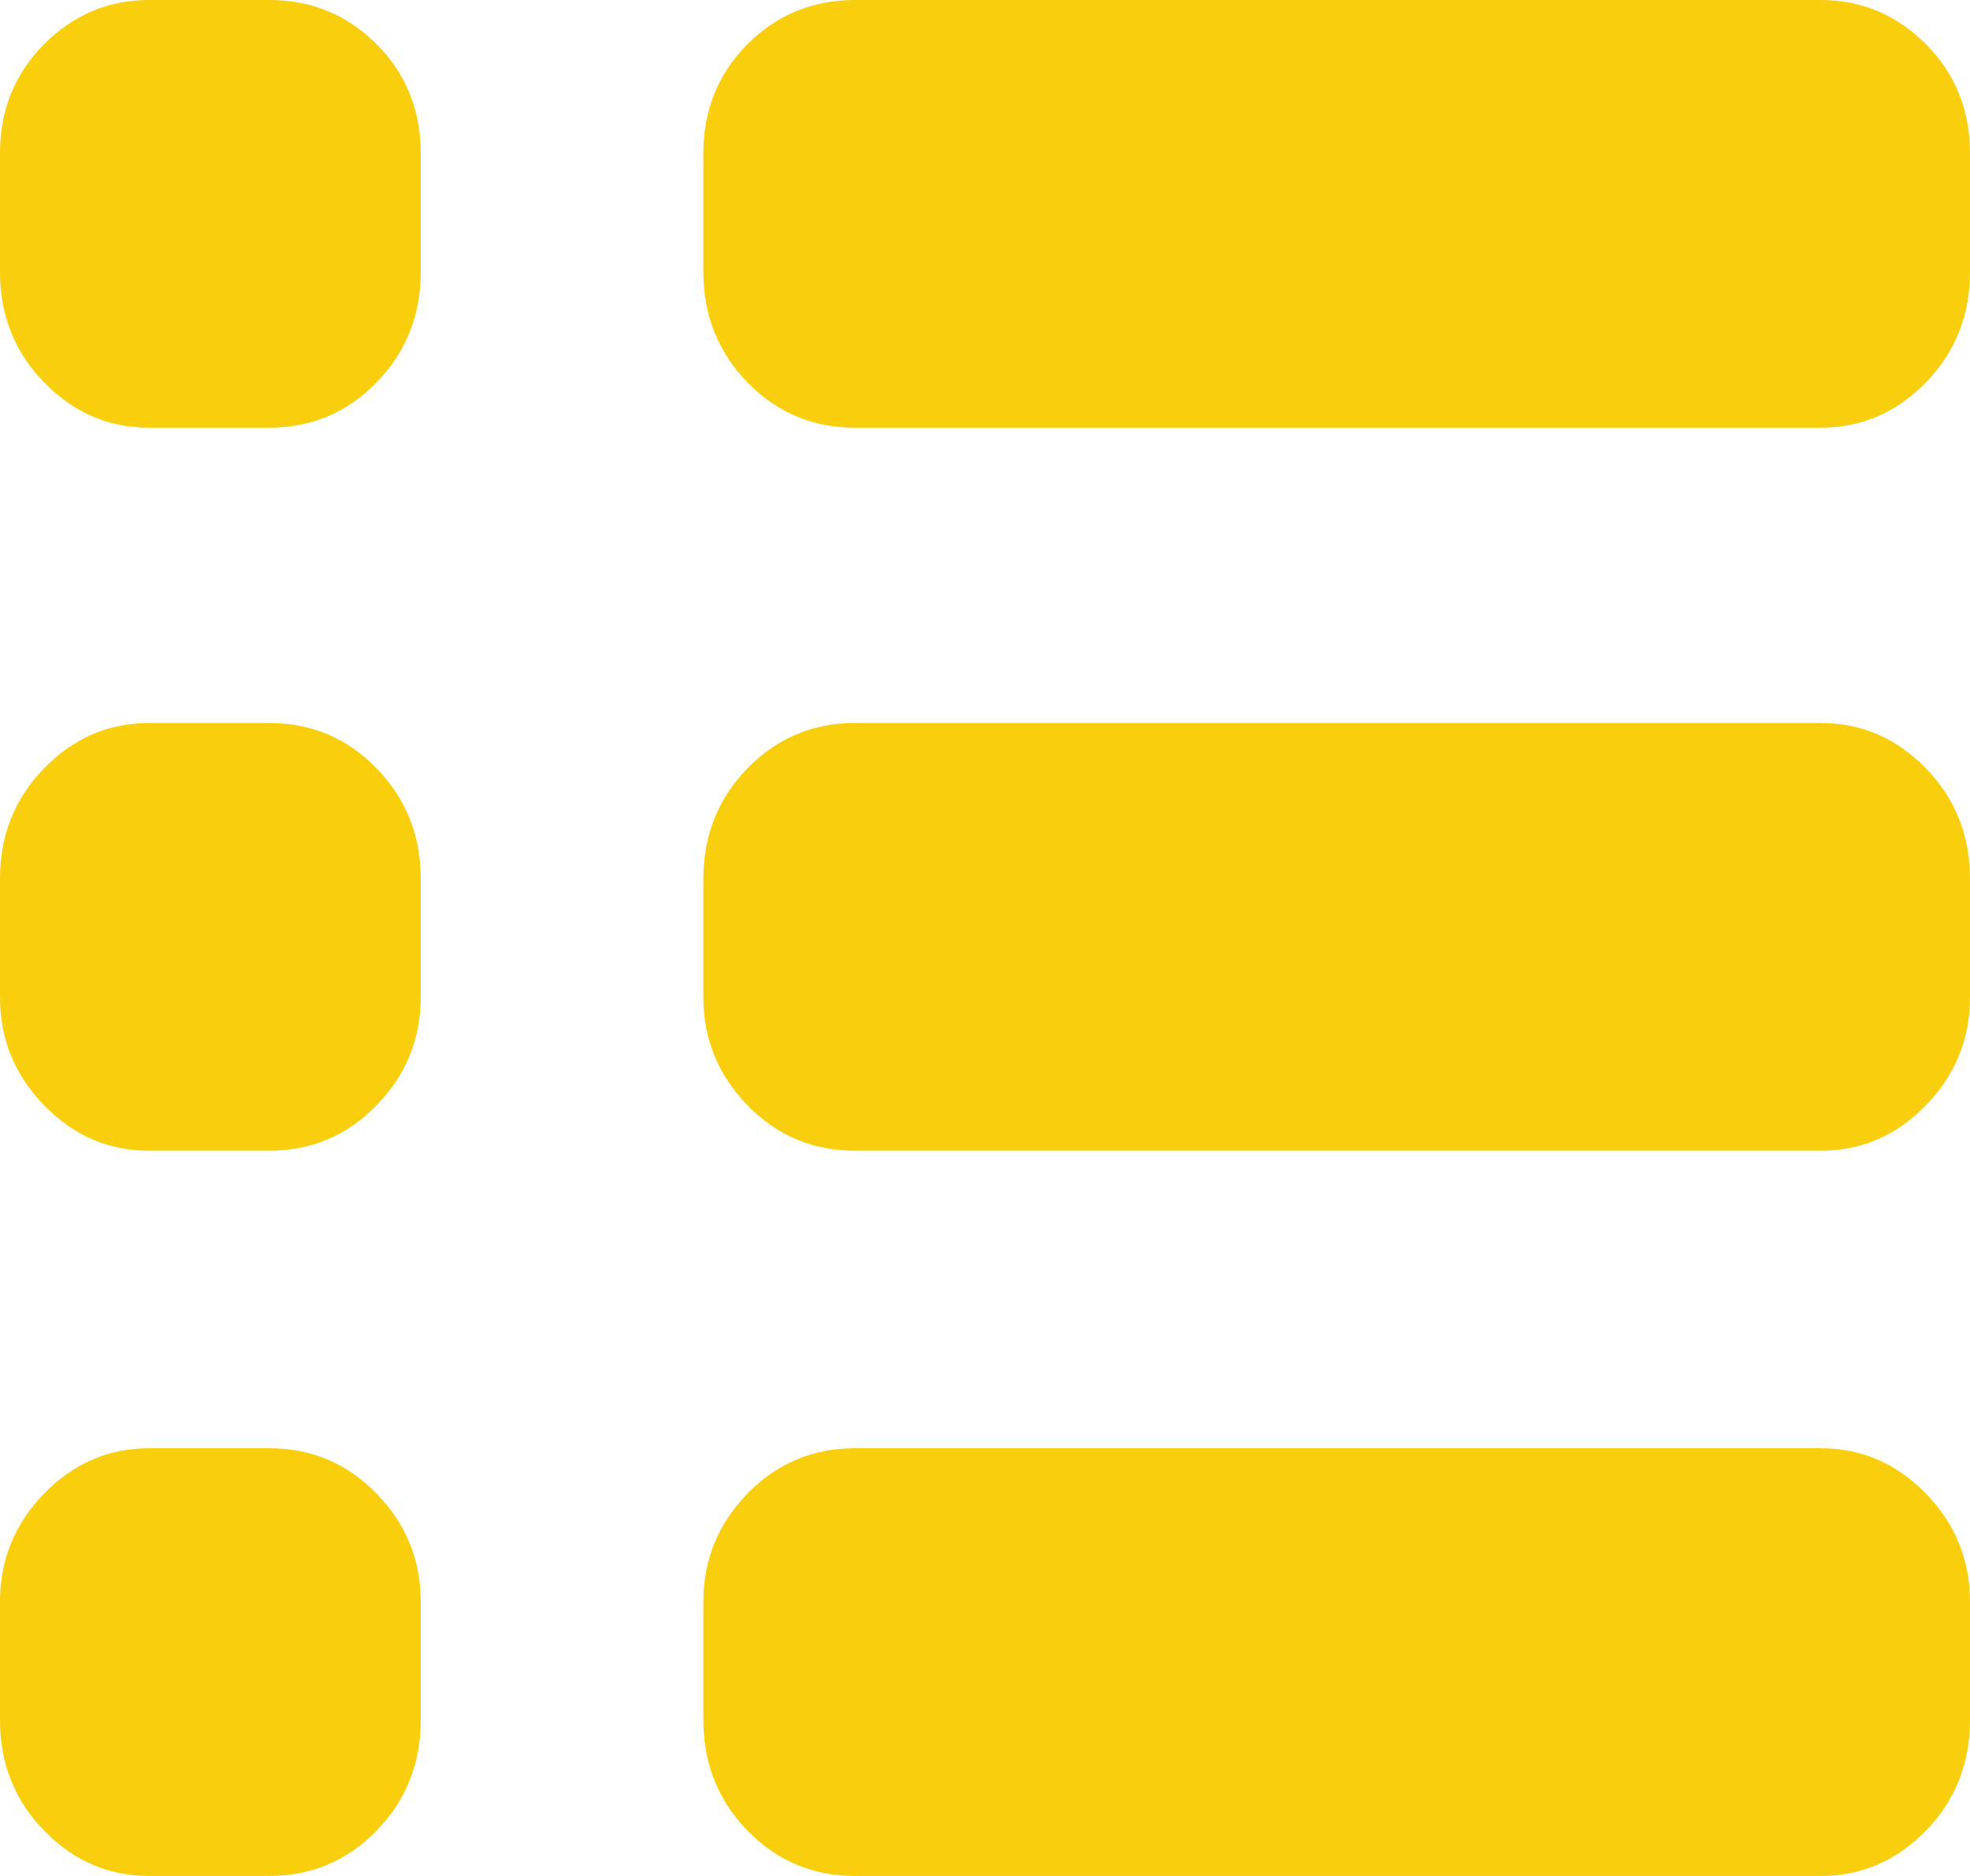 <?xml version="1.0" encoding="UTF-8"?>
<svg width="21px" height="20px" viewBox="0 0 21 20" version="1.1" xmlns="http://www.w3.org/2000/svg" xmlns:xlink="http://www.w3.org/1999/xlink">
    <!-- Generator: Sketch 60 (88103) - https://sketch.com -->
    <title>列表</title>
    <desc>Created with Sketch.</desc>
    <g id="页面-1" stroke="none" stroke-width="1" fill="none" fill-rule="evenodd">
        <g id="1155-buy详情" transform="translate(-609, -389)" fill="#F9CE0D" fill-rule="nonzero">
            <g id="列表" transform="translate(609, 389)">
                <path d="M2.869,0 C3.319,0 3.701,0.157 4.014,0.471 C4.328,0.785 4.485,1.173 4.485,1.636 L4.485,2.9 C4.485,3.362 4.328,3.755 4.014,4.077 C3.701,4.399 3.319,4.56 2.869,4.56 L1.591,4.56 C1.157,4.56 0.784,4.399 0.47,4.077 C0.157,3.755 2.66453526e-15,3.362 2.66453526e-15,2.9 L2.66453526e-15,1.636 C2.66453526e-15,1.173 0.157,0.785 0.47,0.471 C0.784,0.157 1.157,0 1.591,0 L2.869,0 Z M19.409,0 C19.843,0 20.216,0.157 20.53,0.471 C20.843,0.785 21,1.173 21,1.636 L21,2.9 C21,3.362 20.843,3.755 20.53,4.077 C20.216,4.399 19.843,4.56 19.409,4.56 L9.114,4.56 C8.664,4.56 8.282,4.399 7.968,4.077 C7.655,3.755 7.498,3.362 7.498,2.9 L7.498,1.636 C7.498,1.173 7.655,0.785 7.968,0.471 C8.282,0.157 8.664,0 9.114,0 L19.409,0 Z M2.869,7.708 C3.319,7.708 3.701,7.869 4.014,8.191 C4.328,8.513 4.485,8.905 4.485,9.368 L4.485,10.632 C4.485,11.078 4.328,11.462 4.014,11.784 C3.701,12.107 3.319,12.268 2.869,12.268 L1.591,12.268 C1.157,12.268 0.784,12.107 0.47,11.784 C0.157,11.462 0,11.078 0,10.632 L0,9.368 C0,8.905 0.157,8.513 0.47,8.191 C0.784,7.869 1.157,7.708 1.591,7.708 L2.869,7.708 Z M19.409,7.708 C19.843,7.708 20.216,7.869 20.53,8.191 C20.843,8.513 21,8.905 21,9.368 L21,10.632 C21,11.078 20.843,11.462 20.53,11.784 C20.216,12.107 19.843,12.268 19.409,12.268 L9.114,12.268 C8.664,12.268 8.282,12.107 7.968,11.784 C7.655,11.462 7.498,11.078 7.498,10.632 L7.498,9.368 C7.498,8.905 7.655,8.513 7.968,8.191 C8.282,7.869 8.664,7.708 9.114,7.708 L19.409,7.708 Z M2.869,15.44 C3.319,15.44 3.701,15.601 4.014,15.923 C4.328,16.245 4.485,16.629 4.485,17.076 L4.485,18.34 C4.485,18.802 4.328,19.195 4.014,19.517 C3.701,19.839 3.319,20 2.869,20 L1.591,20 C1.157,20 0.784,19.839 0.47,19.517 C0.157,19.195 0,18.802 0,18.34 L0,17.076 C0,16.629 0.157,16.245 0.47,15.923 C0.784,15.601 1.157,15.44 1.591,15.44 L2.869,15.44 Z M19.409,15.44 C19.843,15.44 20.216,15.601 20.53,15.923 C20.843,16.245 21,16.629 21,17.076 L21,18.34 C21,18.802 20.843,19.195 20.53,19.517 C20.216,19.839 19.843,20 19.409,20 L9.114,20 C8.664,20 8.282,19.839 7.968,19.517 C7.655,19.195 7.498,18.802 7.498,18.34 L7.498,17.076 C7.498,16.629 7.655,16.245 7.968,15.923 C8.282,15.601 8.664,15.44 9.114,15.44 L19.409,15.44 Z" id="形状"></path>
            </g>
        </g>
    </g>
</svg>